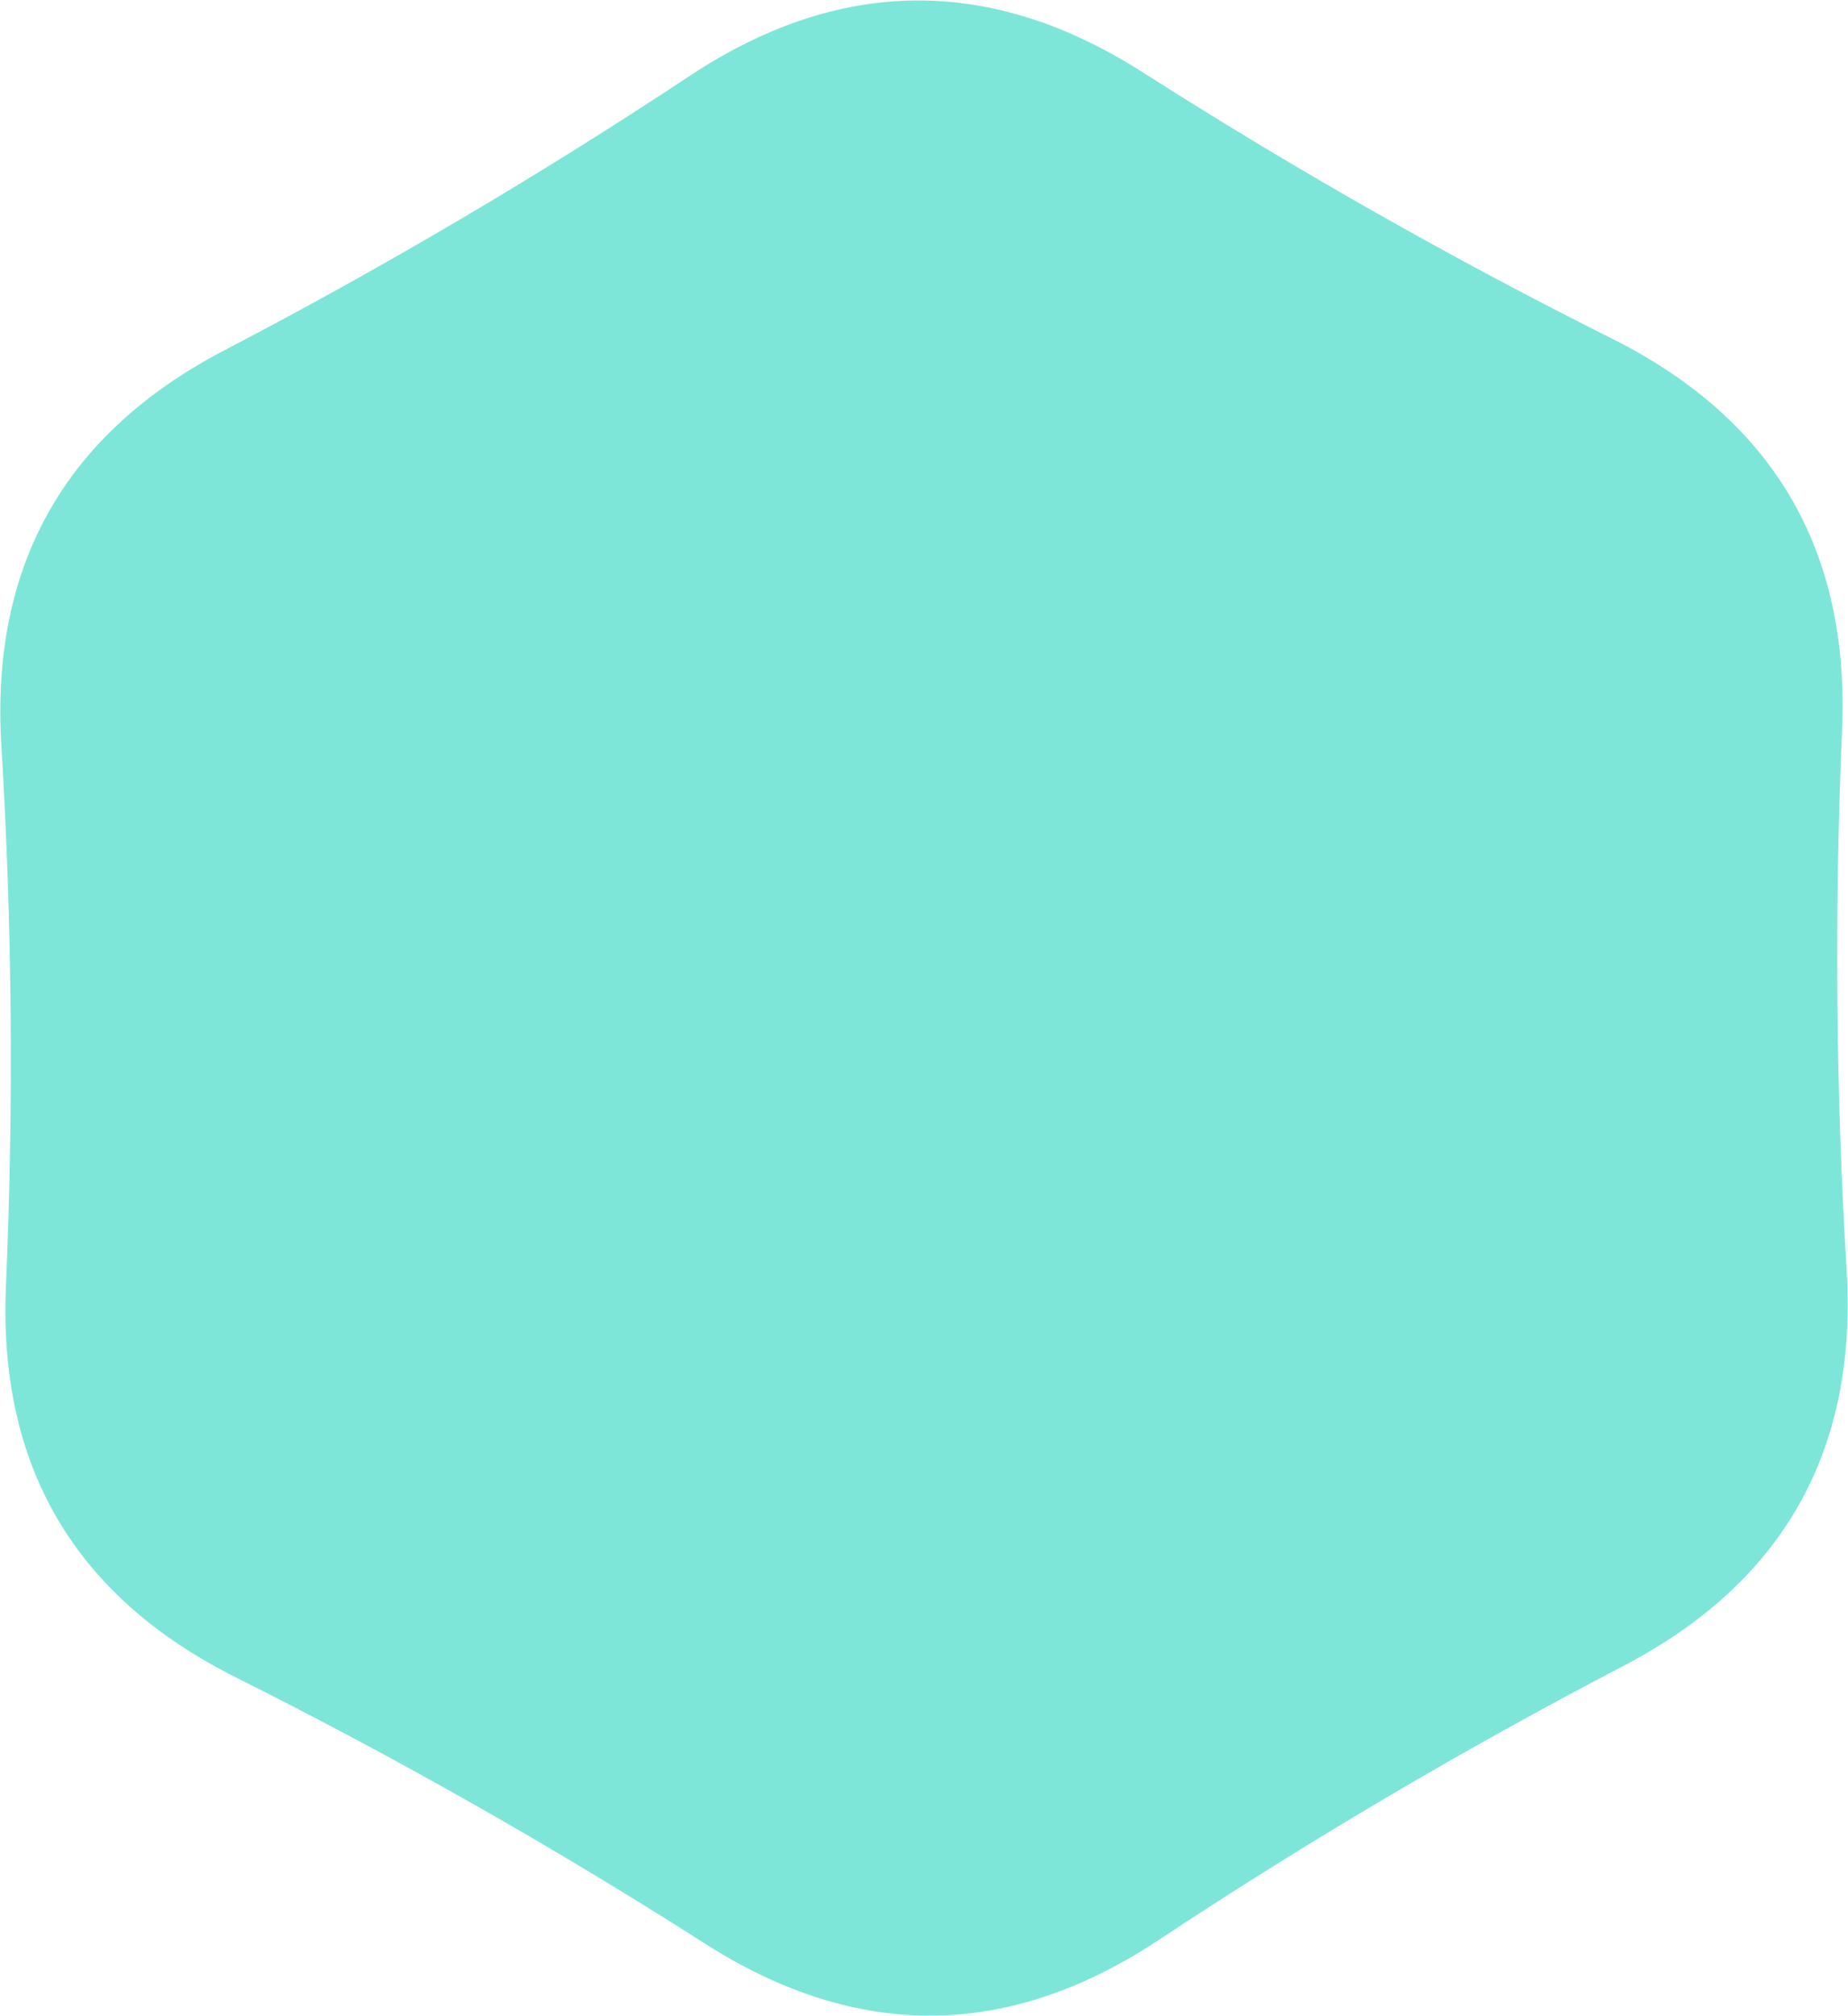 <svg xmlns="http://www.w3.org/2000/svg" xmlns:xlink="http://www.w3.org/1999/xlink" preserveAspectRatio="xMidYMid" width="102.938" height="112.25" viewBox="0 0 102.938 112.25">
  <defs>
    <style>
      .cls-1 {
        fill: #7ee6d9;
        fill-rule: evenodd;
      }
    </style>
  </defs>
  <path d="M90.428,92.753 C81.532,97.392 72.900,102.480 64.532,108.018 C56.164,113.555 47.749,113.625 39.289,108.226 C30.828,102.827 22.111,97.882 13.137,93.391 C4.164,88.900 -0.105,81.635 0.330,71.598 C0.765,61.560 0.680,51.527 0.075,41.498 C-0.531,31.469 3.614,24.135 12.510,19.496 C21.406,14.858 30.038,9.769 38.406,4.232 C46.774,-1.306 55.189,-1.375 63.649,4.023 C72.110,9.422 80.827,14.367 89.801,18.859 C98.774,23.350 103.043,30.614 102.608,40.652 C102.173,50.689 102.258,60.723 102.863,70.751 C103.469,80.781 99.324,88.114 90.428,92.753 Z" class="cls-1"/>
</svg>
